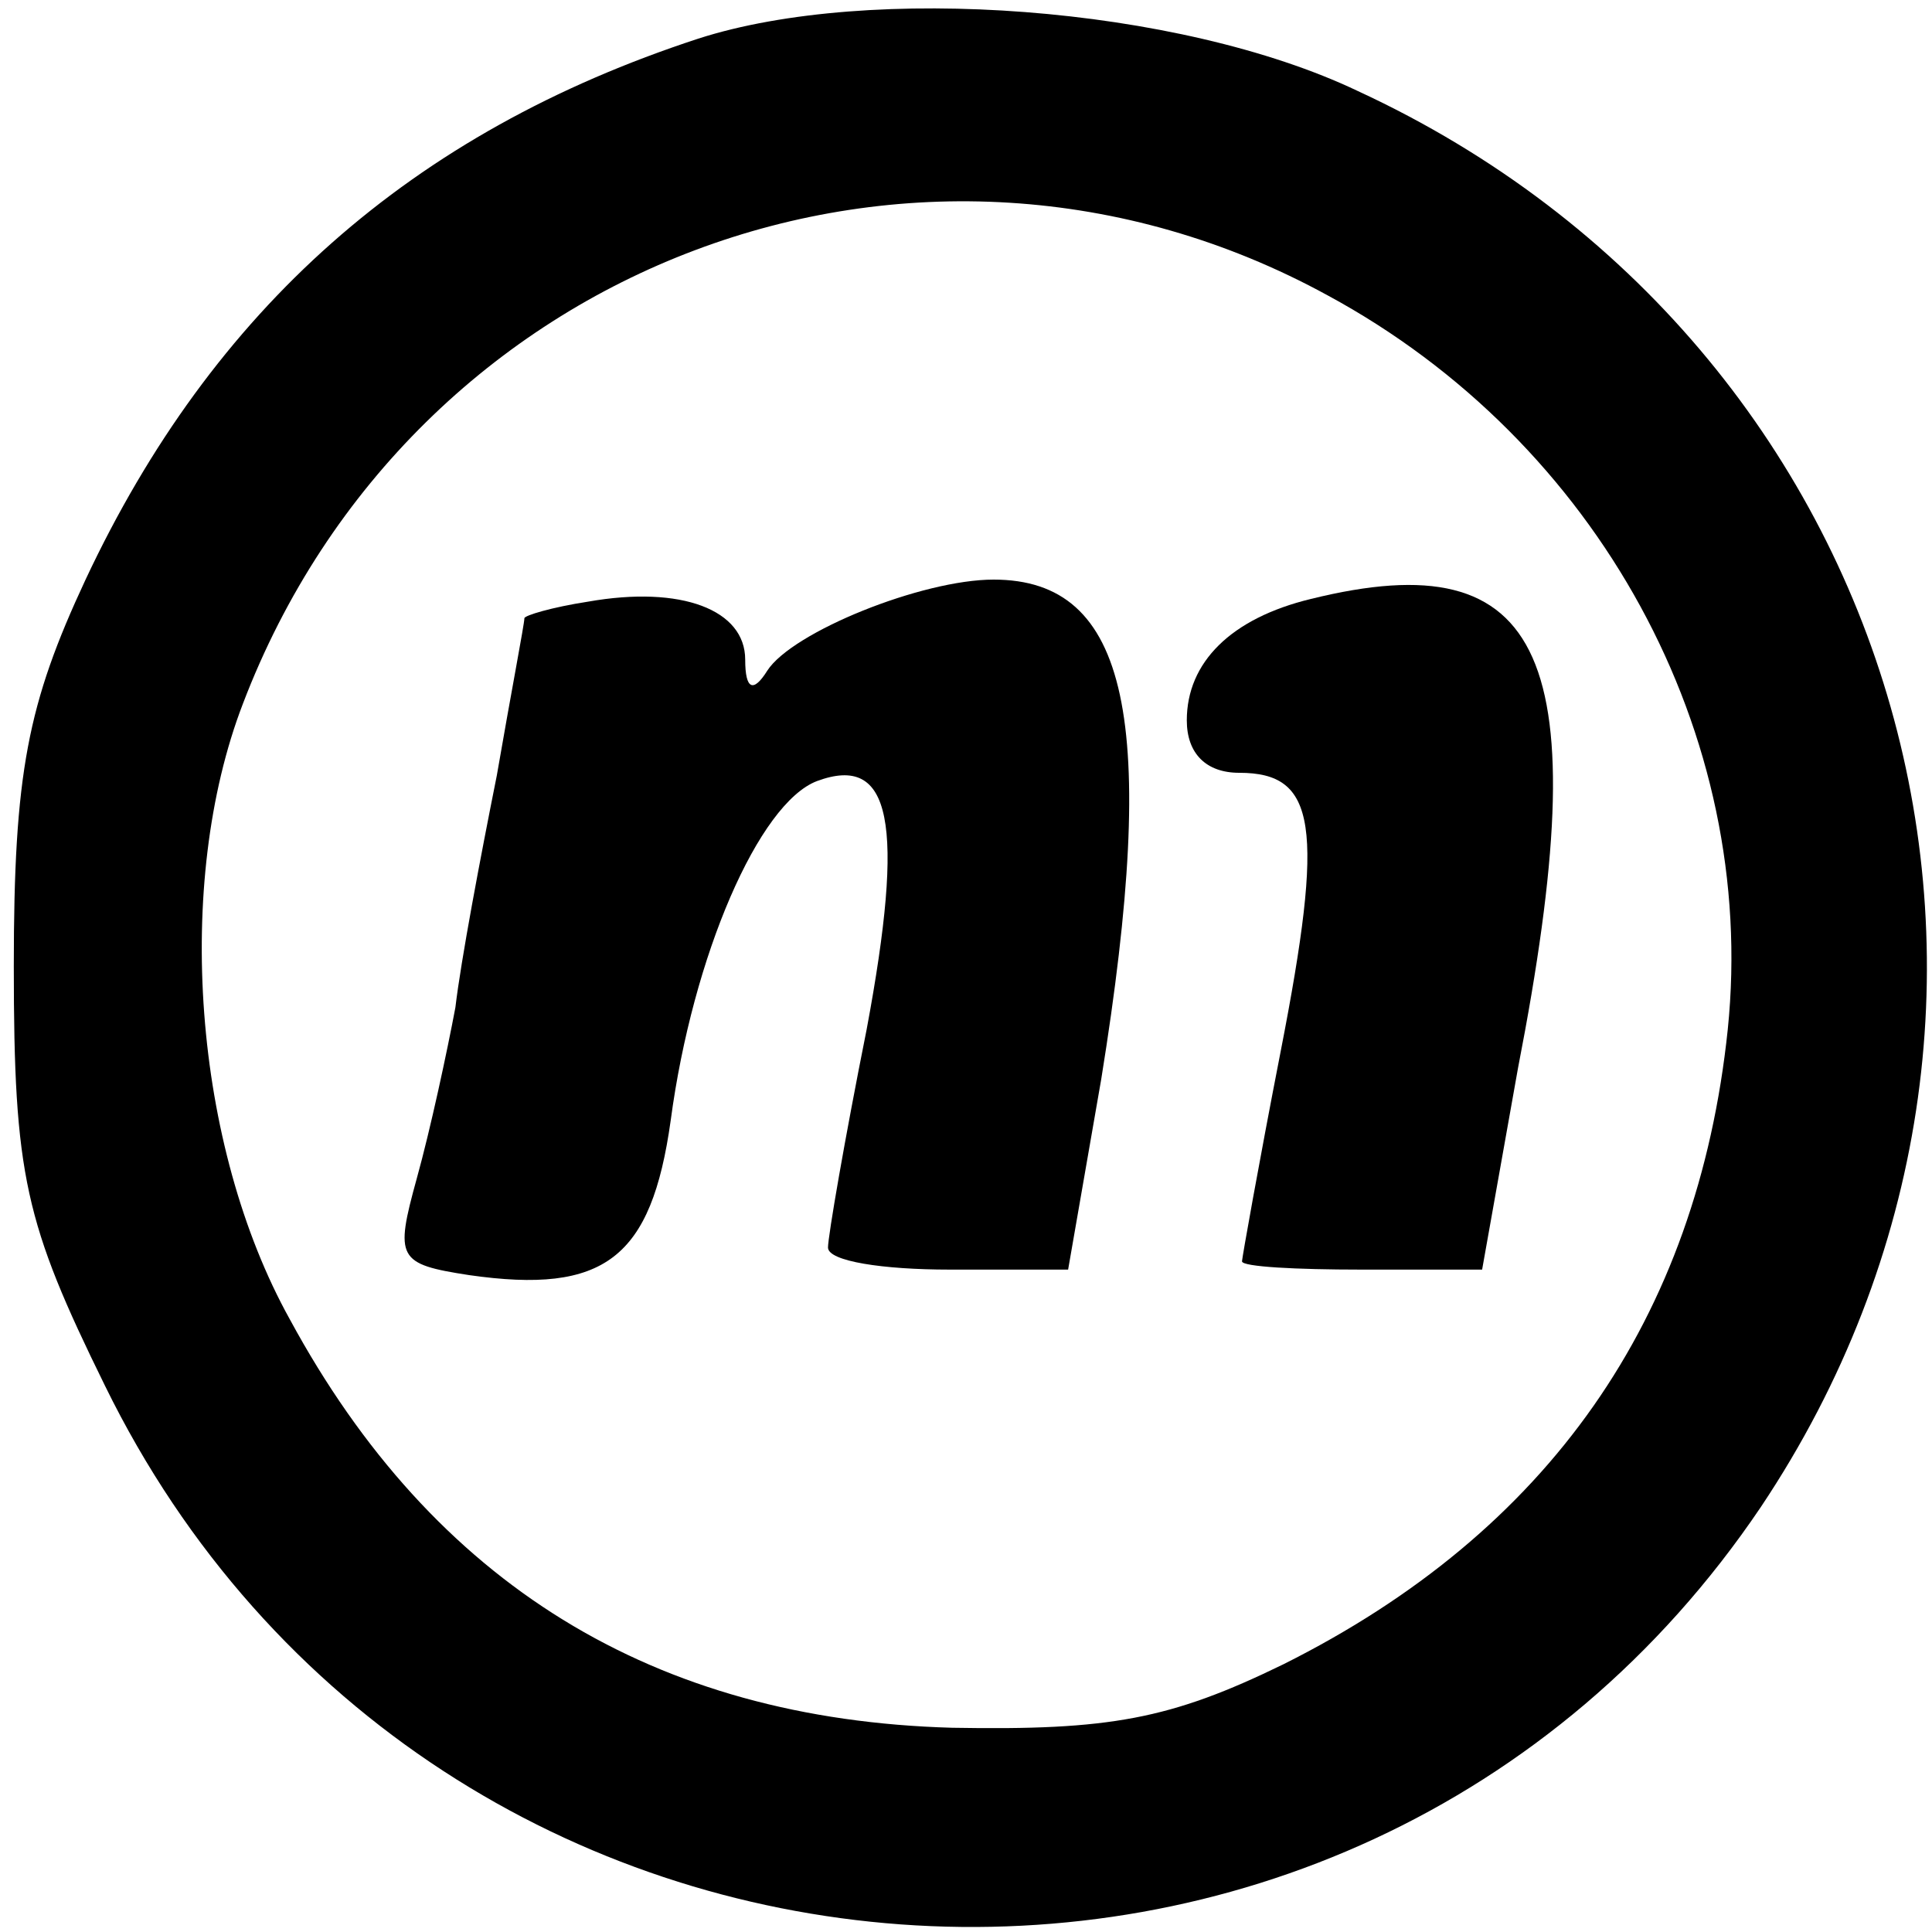 <?xml version="1.0" standalone="no"?>
<!DOCTYPE svg PUBLIC "-//W3C//DTD SVG 20010904//EN"
 "http://www.w3.org/TR/2001/REC-SVG-20010904/DTD/svg10.dtd">
<svg version="1.0" xmlns="http://www.w3.org/2000/svg"
 width="70pt" height="70pt" viewBox="0 0 70 70"
 preserveAspectRatio="xMidYMid meet">
<g transform="translate(0,70) scale(0.1,-0.1)"
fill="#000000" stroke="none">
<path d="M253 686 c-104 -34 -176 -98 -222 -196 -21 -45 -26 -70 -26 -140 0
-76 4 -93 33 -152 118 -241 451 -265 600 -44 121 181 53 421 -146 513 -65 31
-177 39 -239 19z m228 -93 c98 -53 156 -159 145 -266 -11 -105 -65 -182 -161
-230 -41 -20 -63 -24 -120 -23 -108 3 -188 52 -240 148 -35 63 -42 158 -17
223 61 160 245 229 393 148z"/>
<path d="M213 482 c-13 -2 -23 -5 -23 -6 0 -2 -5 -28 -10 -57 -6 -30 -13 -67
-15 -84 -3 -16 -9 -44 -14 -62 -8 -29 -7 -31 19 -35 49 -7 66 6 73 56 8 60 32
115 53 123 27 10 32 -15 18 -90 -8 -40 -14 -75 -14 -79 0 -5 20 -8 44 -8 l43
0 12 69 c21 130 10 181 -39 181 -26 0 -73 -19 -82 -33 -5 -8 -8 -7 -8 4 0 18
-23 27 -57 21z"/>
<path d="M475 483 c-29 -7 -45 -23 -45 -44 0 -12 7 -19 19 -19 28 0 31 -19 15
-101 -8 -41 -14 -75 -14 -76 0 -2 20 -3 43 -3 l44 0 13 73 c29 149 10 191 -75
170z"/>
</g>
</svg>
